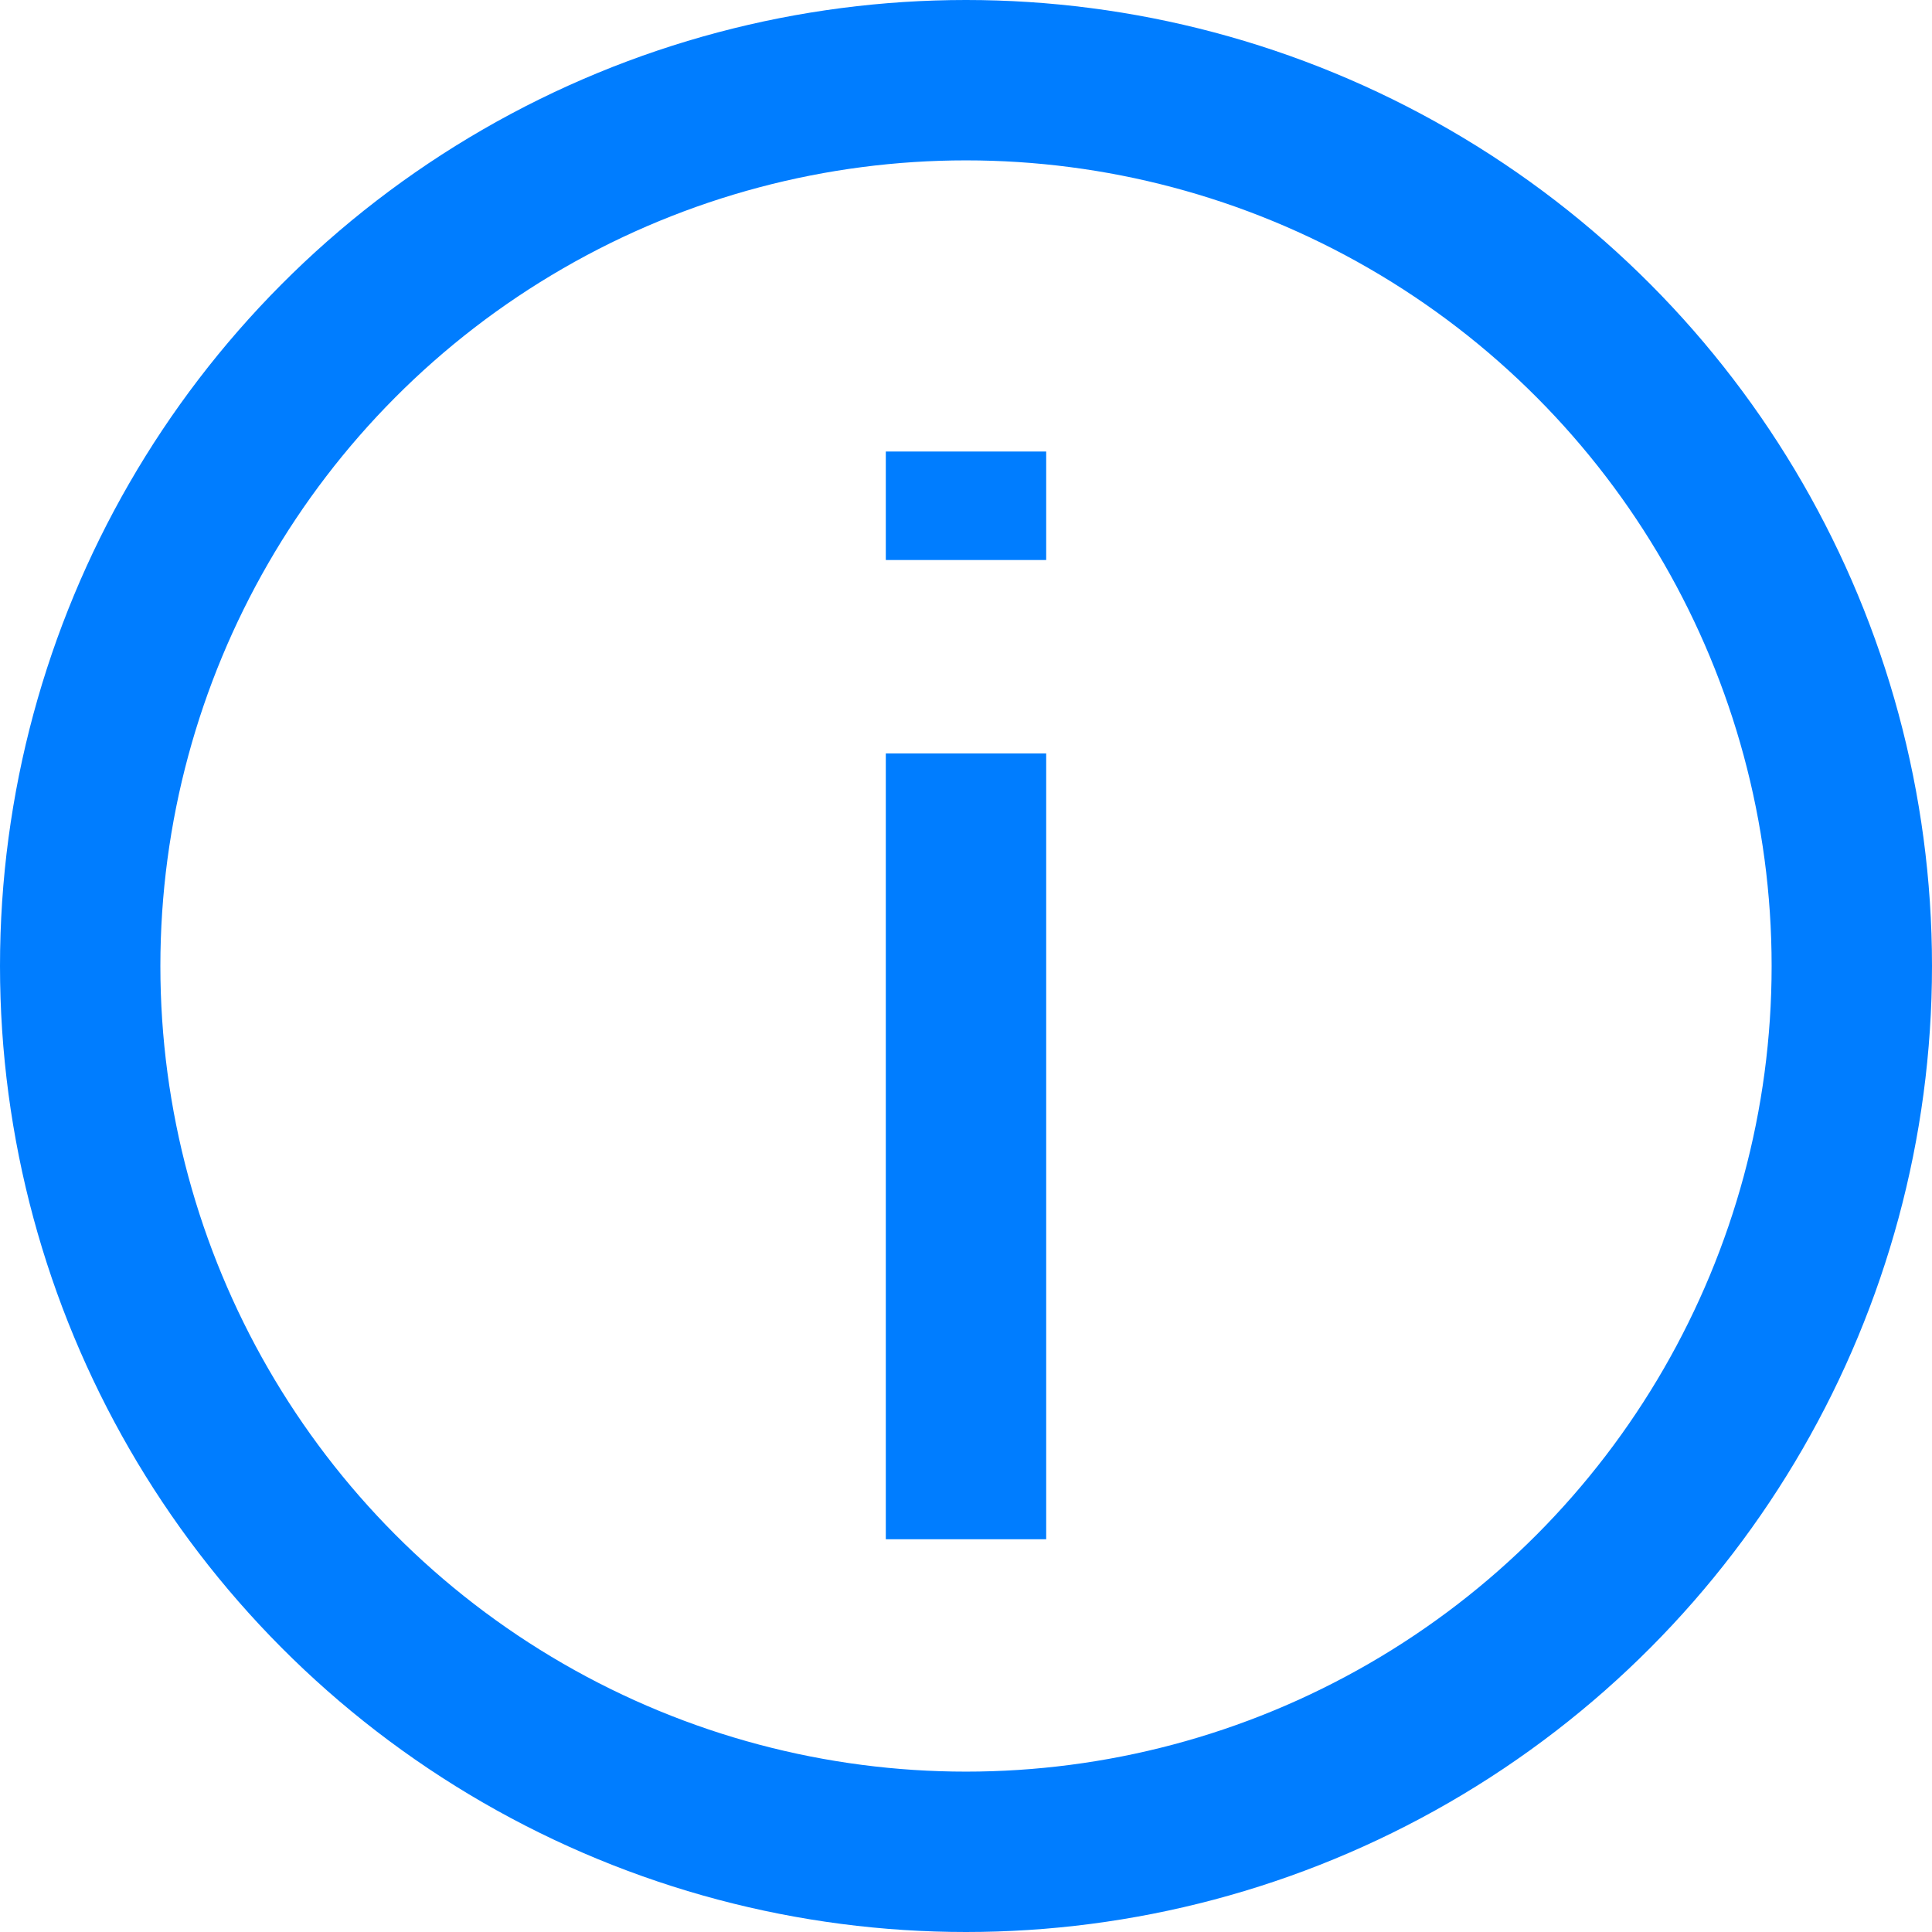 <svg id="Group_10574" data-name="Group 10574" xmlns="http://www.w3.org/2000/svg" width="24.094" height="24.094" viewBox="0 0 24.094 24.094">
	<g id="Ellipse_504" data-name="Ellipse 504" fill="none" stroke="#007dff" stroke-width="2">
		<circle cx="12.047" cy="12.047" r="12.047" stroke="none" />
		<circle cx="12.047" cy="12.047" r="11.047" fill="none" />
	</g>
	<path id="Path_10257" data-name="Path 10257" d="M5340-9757.189v9.8" transform="translate(-5327.953 9766.585)" fill="none" stroke="#007dff" stroke-width="2" />
	<path id="Path_10258" data-name="Path 10258" d="M5340-9757.189v1.353" transform="translate(-5327.953 9762.82)" fill="none" stroke="#007dff" stroke-width="2" />
</svg>
